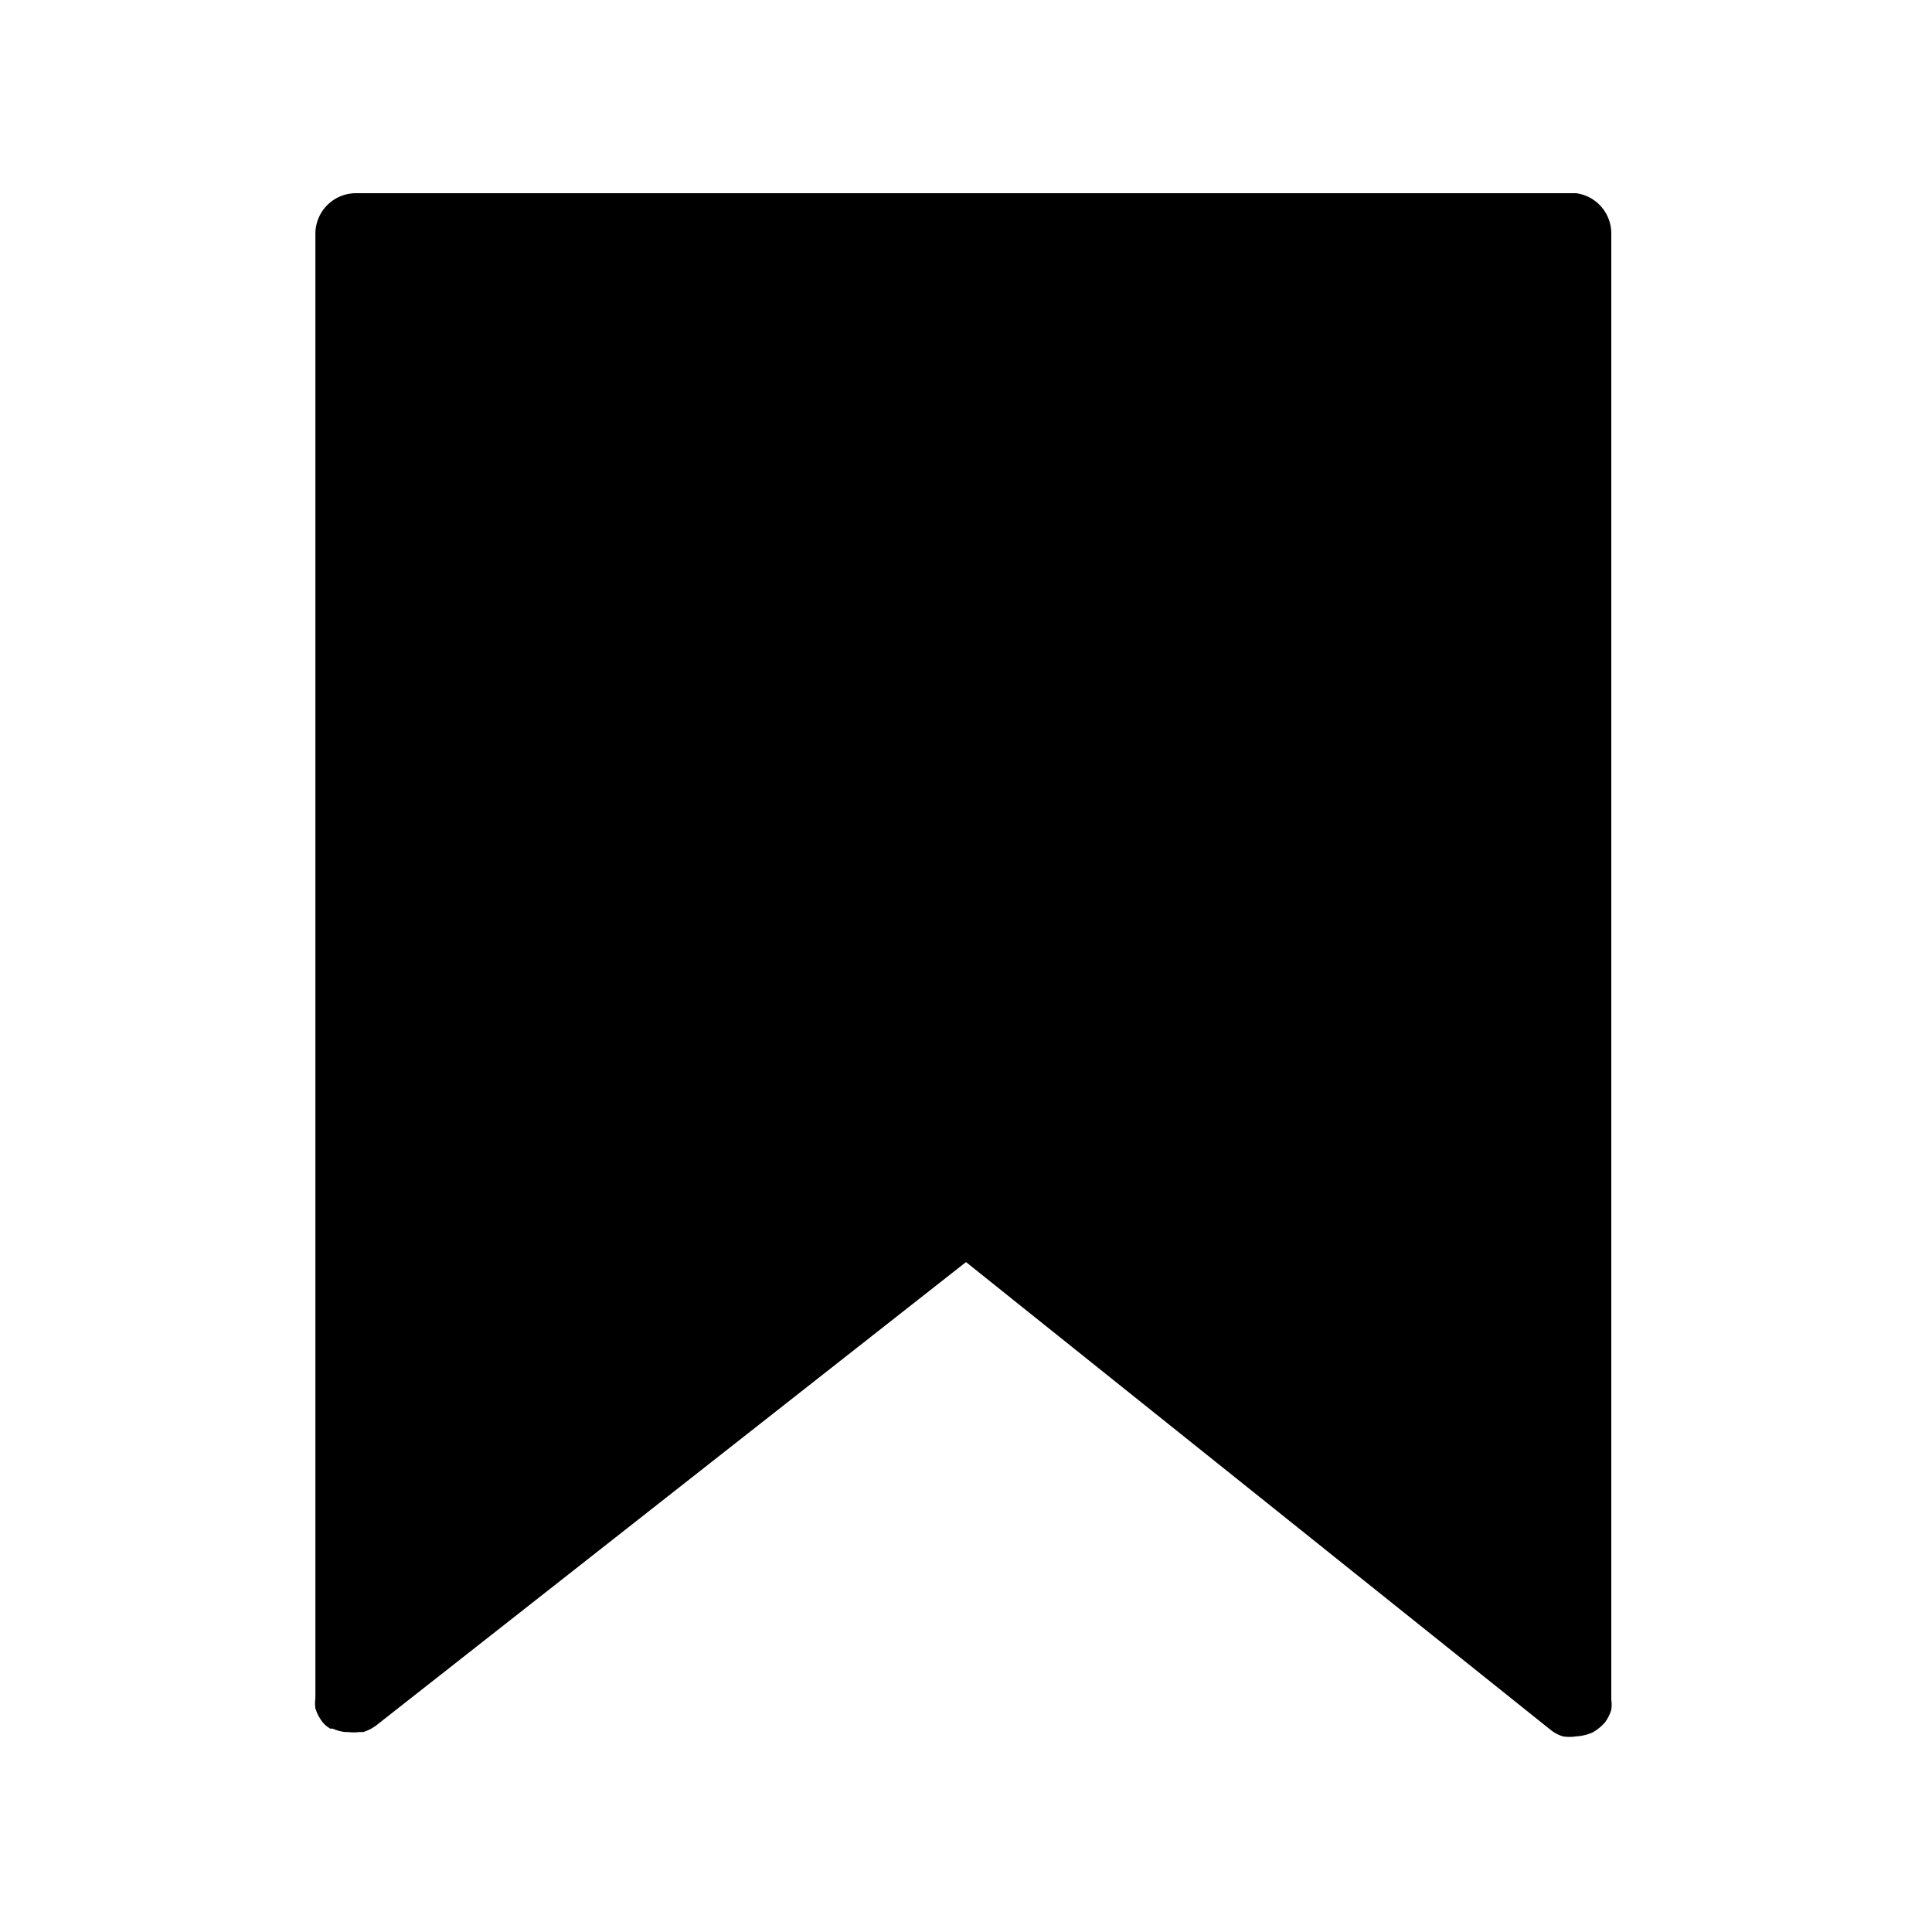 <svg xmlns="http://www.w3.org/2000/svg" viewBox="0 0 40 40"><defs><style>.cls-1{fill:none;opacity:0.3;}</style></defs><g id="레이어_2" data-name="레이어 2"><g id="레이어_1-2" data-name="레이어 1"><rect class="cls-1" width="40" height="40"/><path d="M32.63,4H7.37a.84.84,0,0,0-.84.84V35.16a.76.76,0,0,0,0,.21v0a.91.91,0,0,0,.13.26l0,0s0,0,0,0a.55.55,0,0,0,.18.16l.05,0s0,0,0,0a.84.84,0,0,0,.26.07h.06a.9.9,0,0,0,.23,0l.08,0a.91.91,0,0,0,.26-.13L20,26.13l12.11,9.69a.75.75,0,0,0,.25.13.86.86,0,0,0,.27,0h0a1,1,0,0,0,.34-.08h0a1,1,0,0,0,.26-.21l0,0,0,0a.91.91,0,0,0,.13-.26v0a.76.76,0,0,0,0-.21V4.84A.84.84,0,0,0,32.63,4Z"/></g></g></svg>